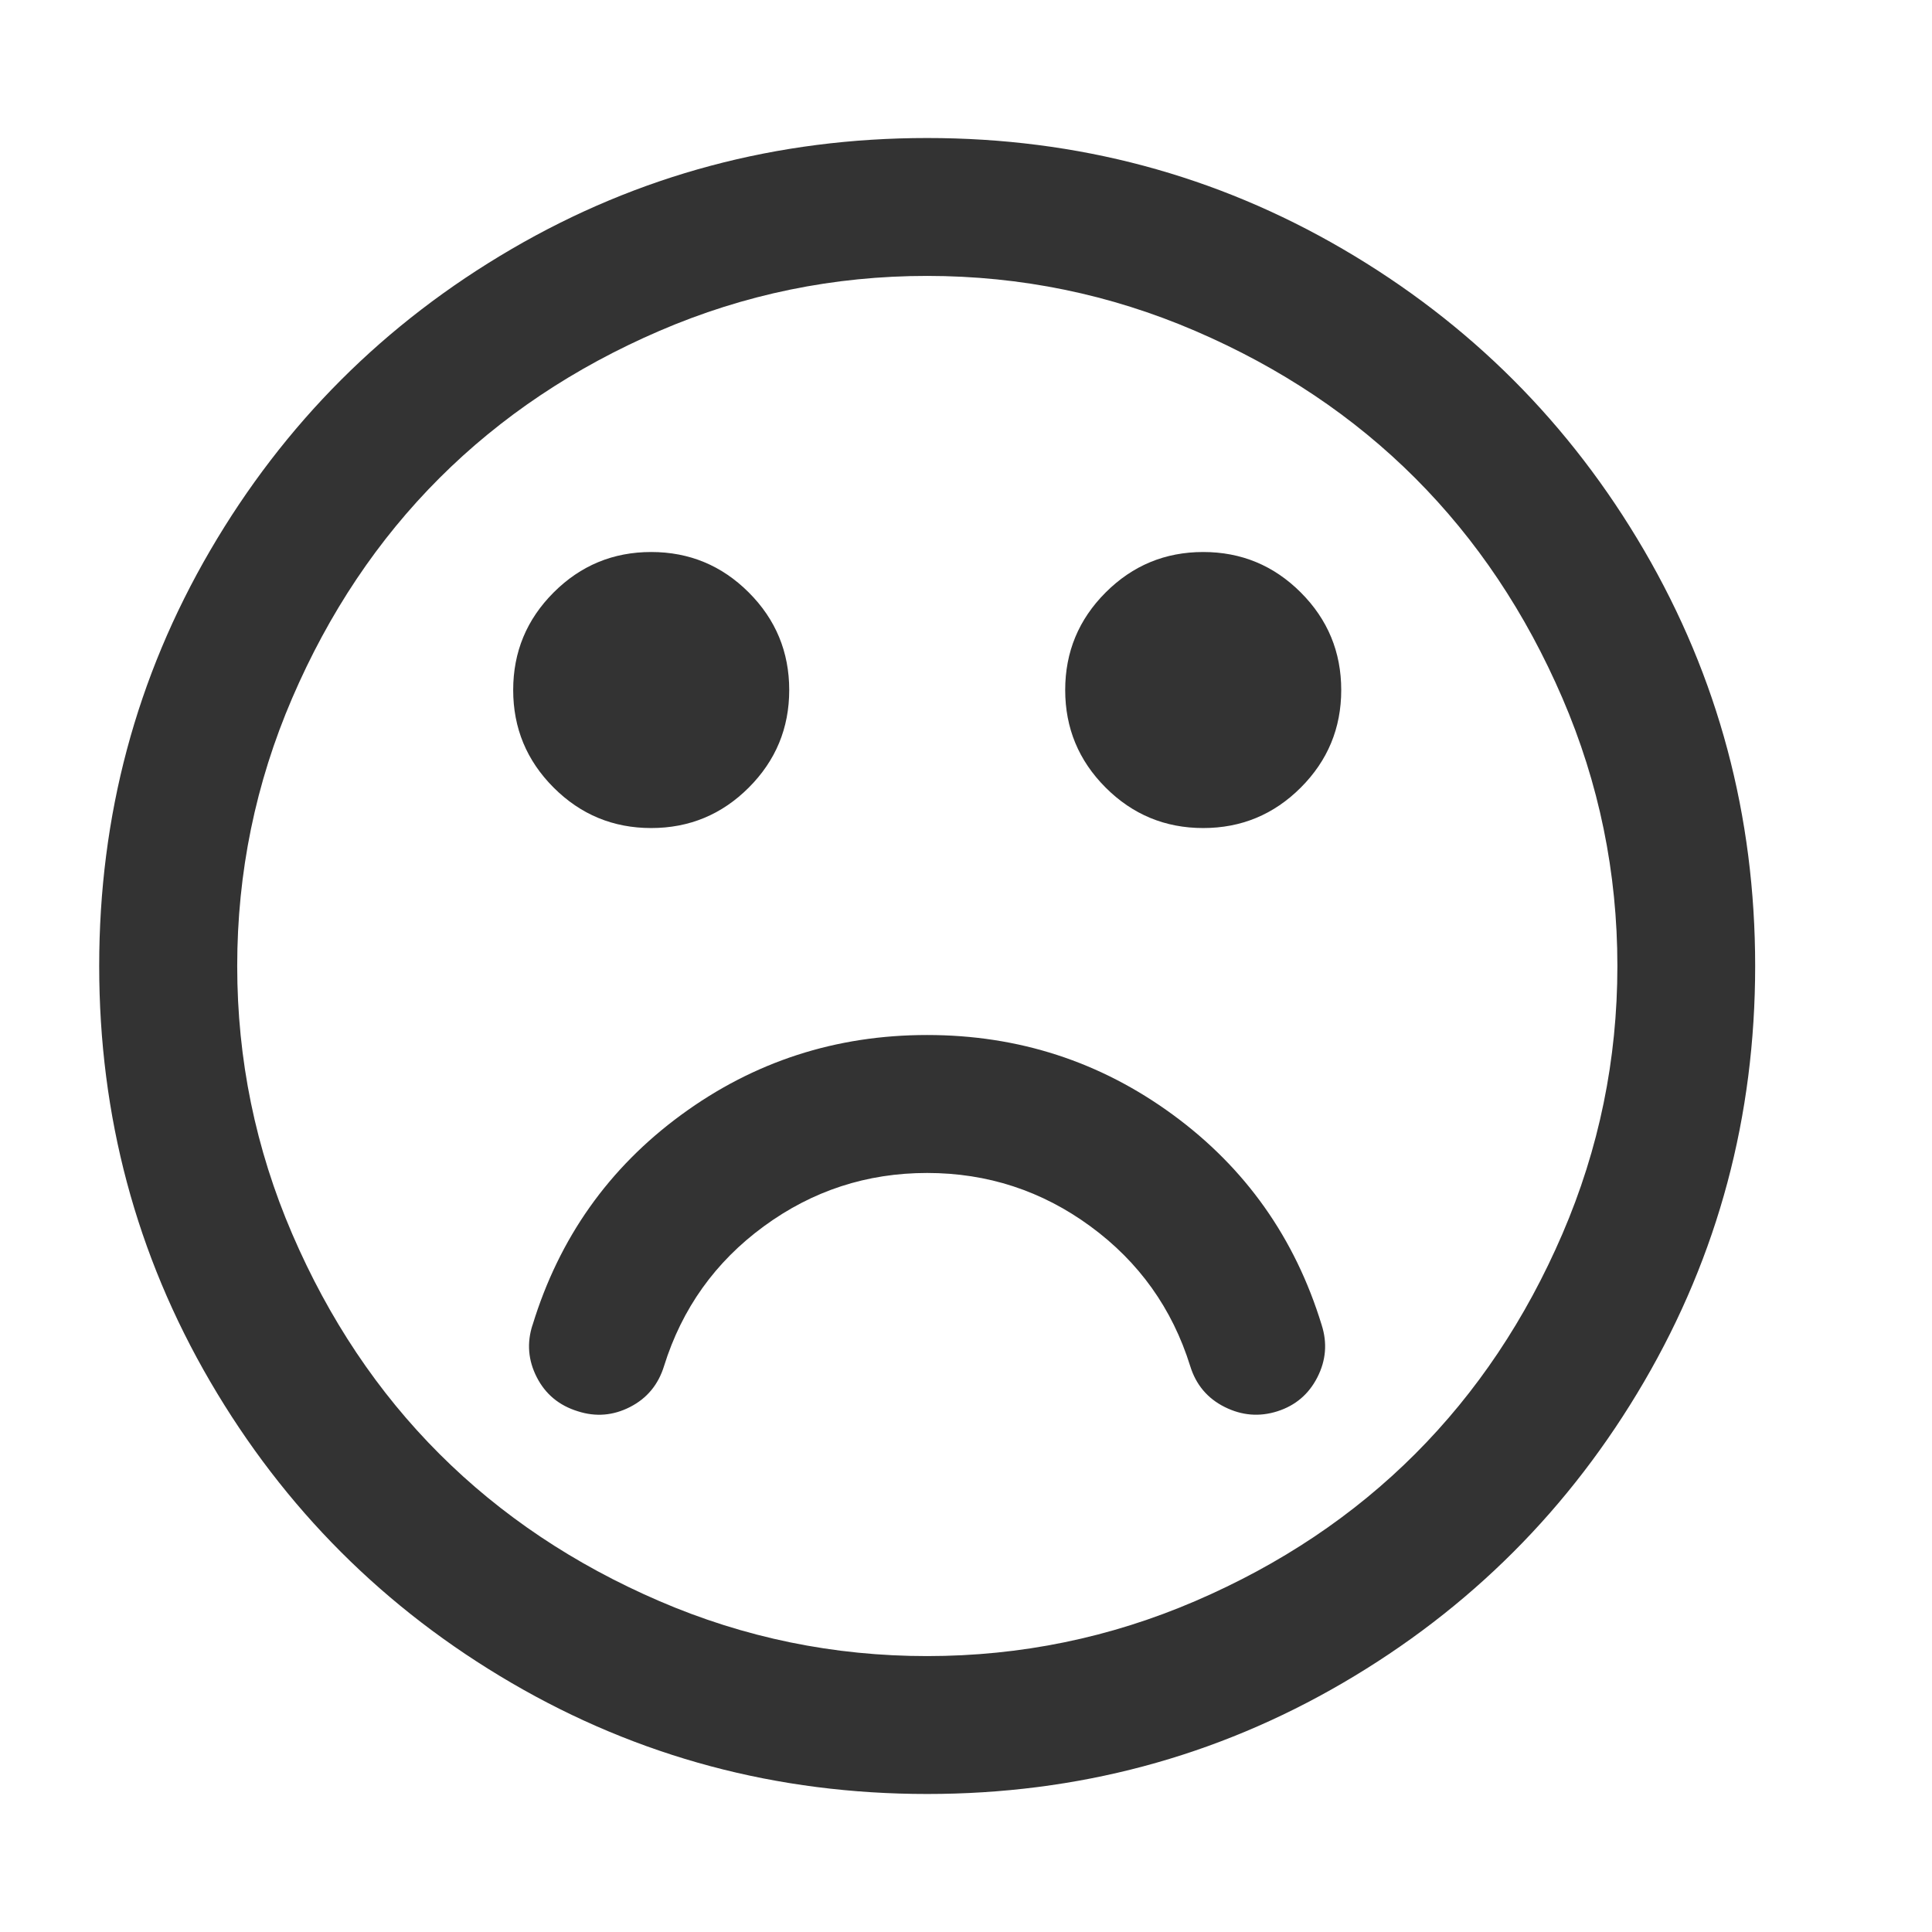 <?xml version="1.0" encoding="utf-8"?>
<!-- Generated by IcoMoon.io -->
<!DOCTYPE svg PUBLIC "-//W3C//DTD SVG 1.1//EN" "http://www.w3.org/Graphics/SVG/1.1/DTD/svg11.dtd">
<svg version="1.1" xmlns="http://www.w3.org/2000/svg" xmlns:xlink="http://www.w3.org/1999/xlink" width="32" height="32" viewBox="0 0 32 32">
<path fill="#333333" d="M1.643 16q0-3.732 1.839-6.884t4.991-4.991 6.884-1.839 6.884 1.839 4.991 4.991 1.839 6.884-1.839 6.884-4.991 4.991-6.884 1.839-6.884-1.839-4.991-4.991-1.839-6.884zM3.929 16q0 2.321 0.911 4.438t2.438 3.643 3.643 2.438 4.438 0.911 4.438-0.911 3.643-2.438 2.438-3.643 0.911-4.438-0.911-4.438-2.438-3.643-3.643-2.438-4.438-0.911-4.438 0.911-3.643 2.438-2.438 3.643-0.911 4.438zM8.5 11.429q0-0.946 0.67-1.616t1.616-0.67 1.616 0.67 0.67 1.616-0.67 1.616-1.616 0.67-1.616-0.67-0.67-1.616zM8.821 21.946q0.661-2.161 2.464-3.482t4.071-1.321 4.071 1.321 2.464 3.482q0.143 0.446-0.071 0.866t-0.661 0.563-0.875-0.071-0.571-0.679q-0.446-1.429-1.652-2.313t-2.705-0.884-2.705 0.884-1.652 2.313q-0.143 0.464-0.563 0.679t-0.866 0.071q-0.464-0.143-0.679-0.563t-0.071-0.866zM17.643 11.429q0-0.946 0.67-1.616t1.616-0.67 1.616 0.67 0.67 1.616-0.67 1.616-1.616 0.67-1.616-0.67-0.67-1.616z"></path>
</svg>
